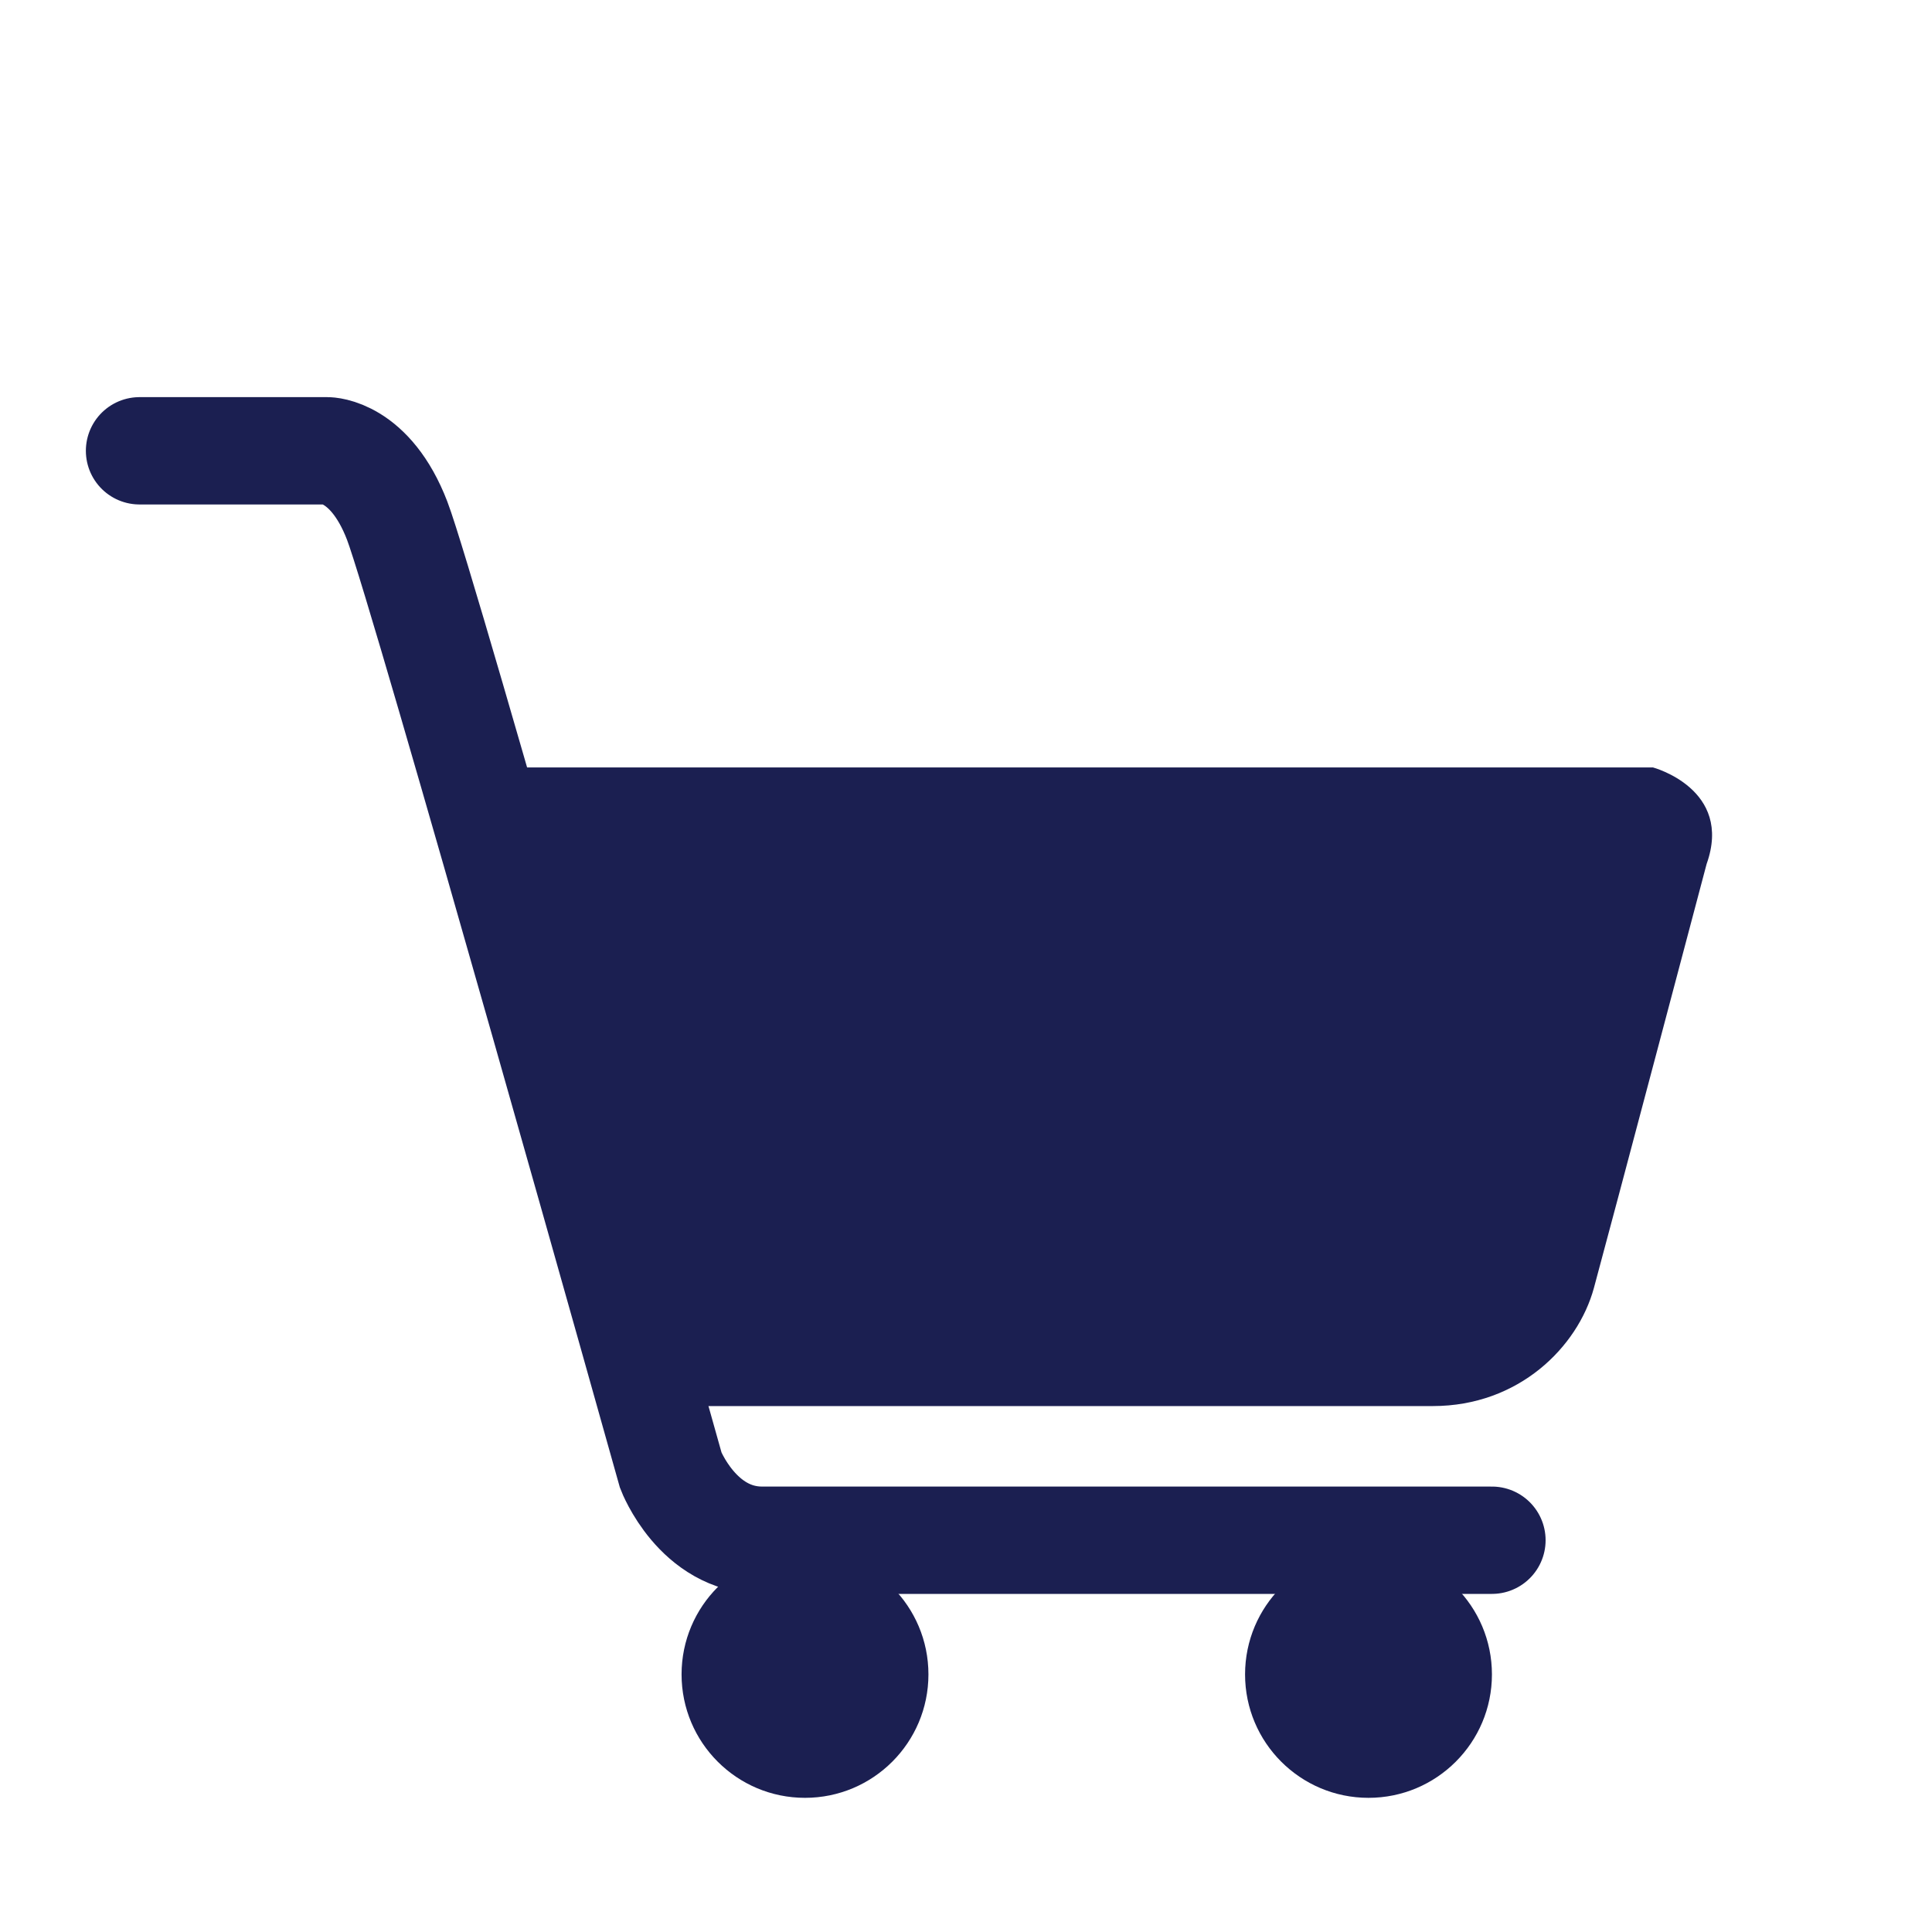 <?xml version="1.0" encoding="utf-8"?>
<!-- Generator: Adobe Illustrator 19.0.0, SVG Export Plug-In . SVG Version: 6.00 Build 0)  -->
<svg version="1.1" id="Calque_1" xmlns="http://www.w3.org/2000/svg" xmlns:xlink="http://www.w3.org/1999/xlink" x="0px" y="0px"
	 viewBox="-279 402.9 36 36" style="enable-background:new -279 402.9 36 36;" xml:space="preserve">
<style type="text/css">
	.st0{fill:none;stroke:#1B1F51;stroke-width:2;stroke-linecap:round;stroke-miterlimit:10;}
	.st1{fill:#1B1F51;}
</style>
<path class="st0" d="M-276.4,411.3h3.5c0,0,0.8,0,1.3,1.3s5.1,17.7,5.1,17.7s0.5,1.3,1.7,1.3s13.6,0,13.6,0"/>
<circle class="st1" cx="-264" cy="434.1" r="2.3"/>
<circle class="st1" cx="-253.5" cy="434.1" r="2.3"/>
<path class="st1" d="M-270.1,417.2h21.9c0,0,1.5,0.4,1,1.8c0,0-1.8,6.8-2.1,7.9c-0.3,1.1-1.4,2.2-3,2.2c-1.6,0-14.5,0-14.5,0
	L-270.1,417.2z"/>
</svg>
